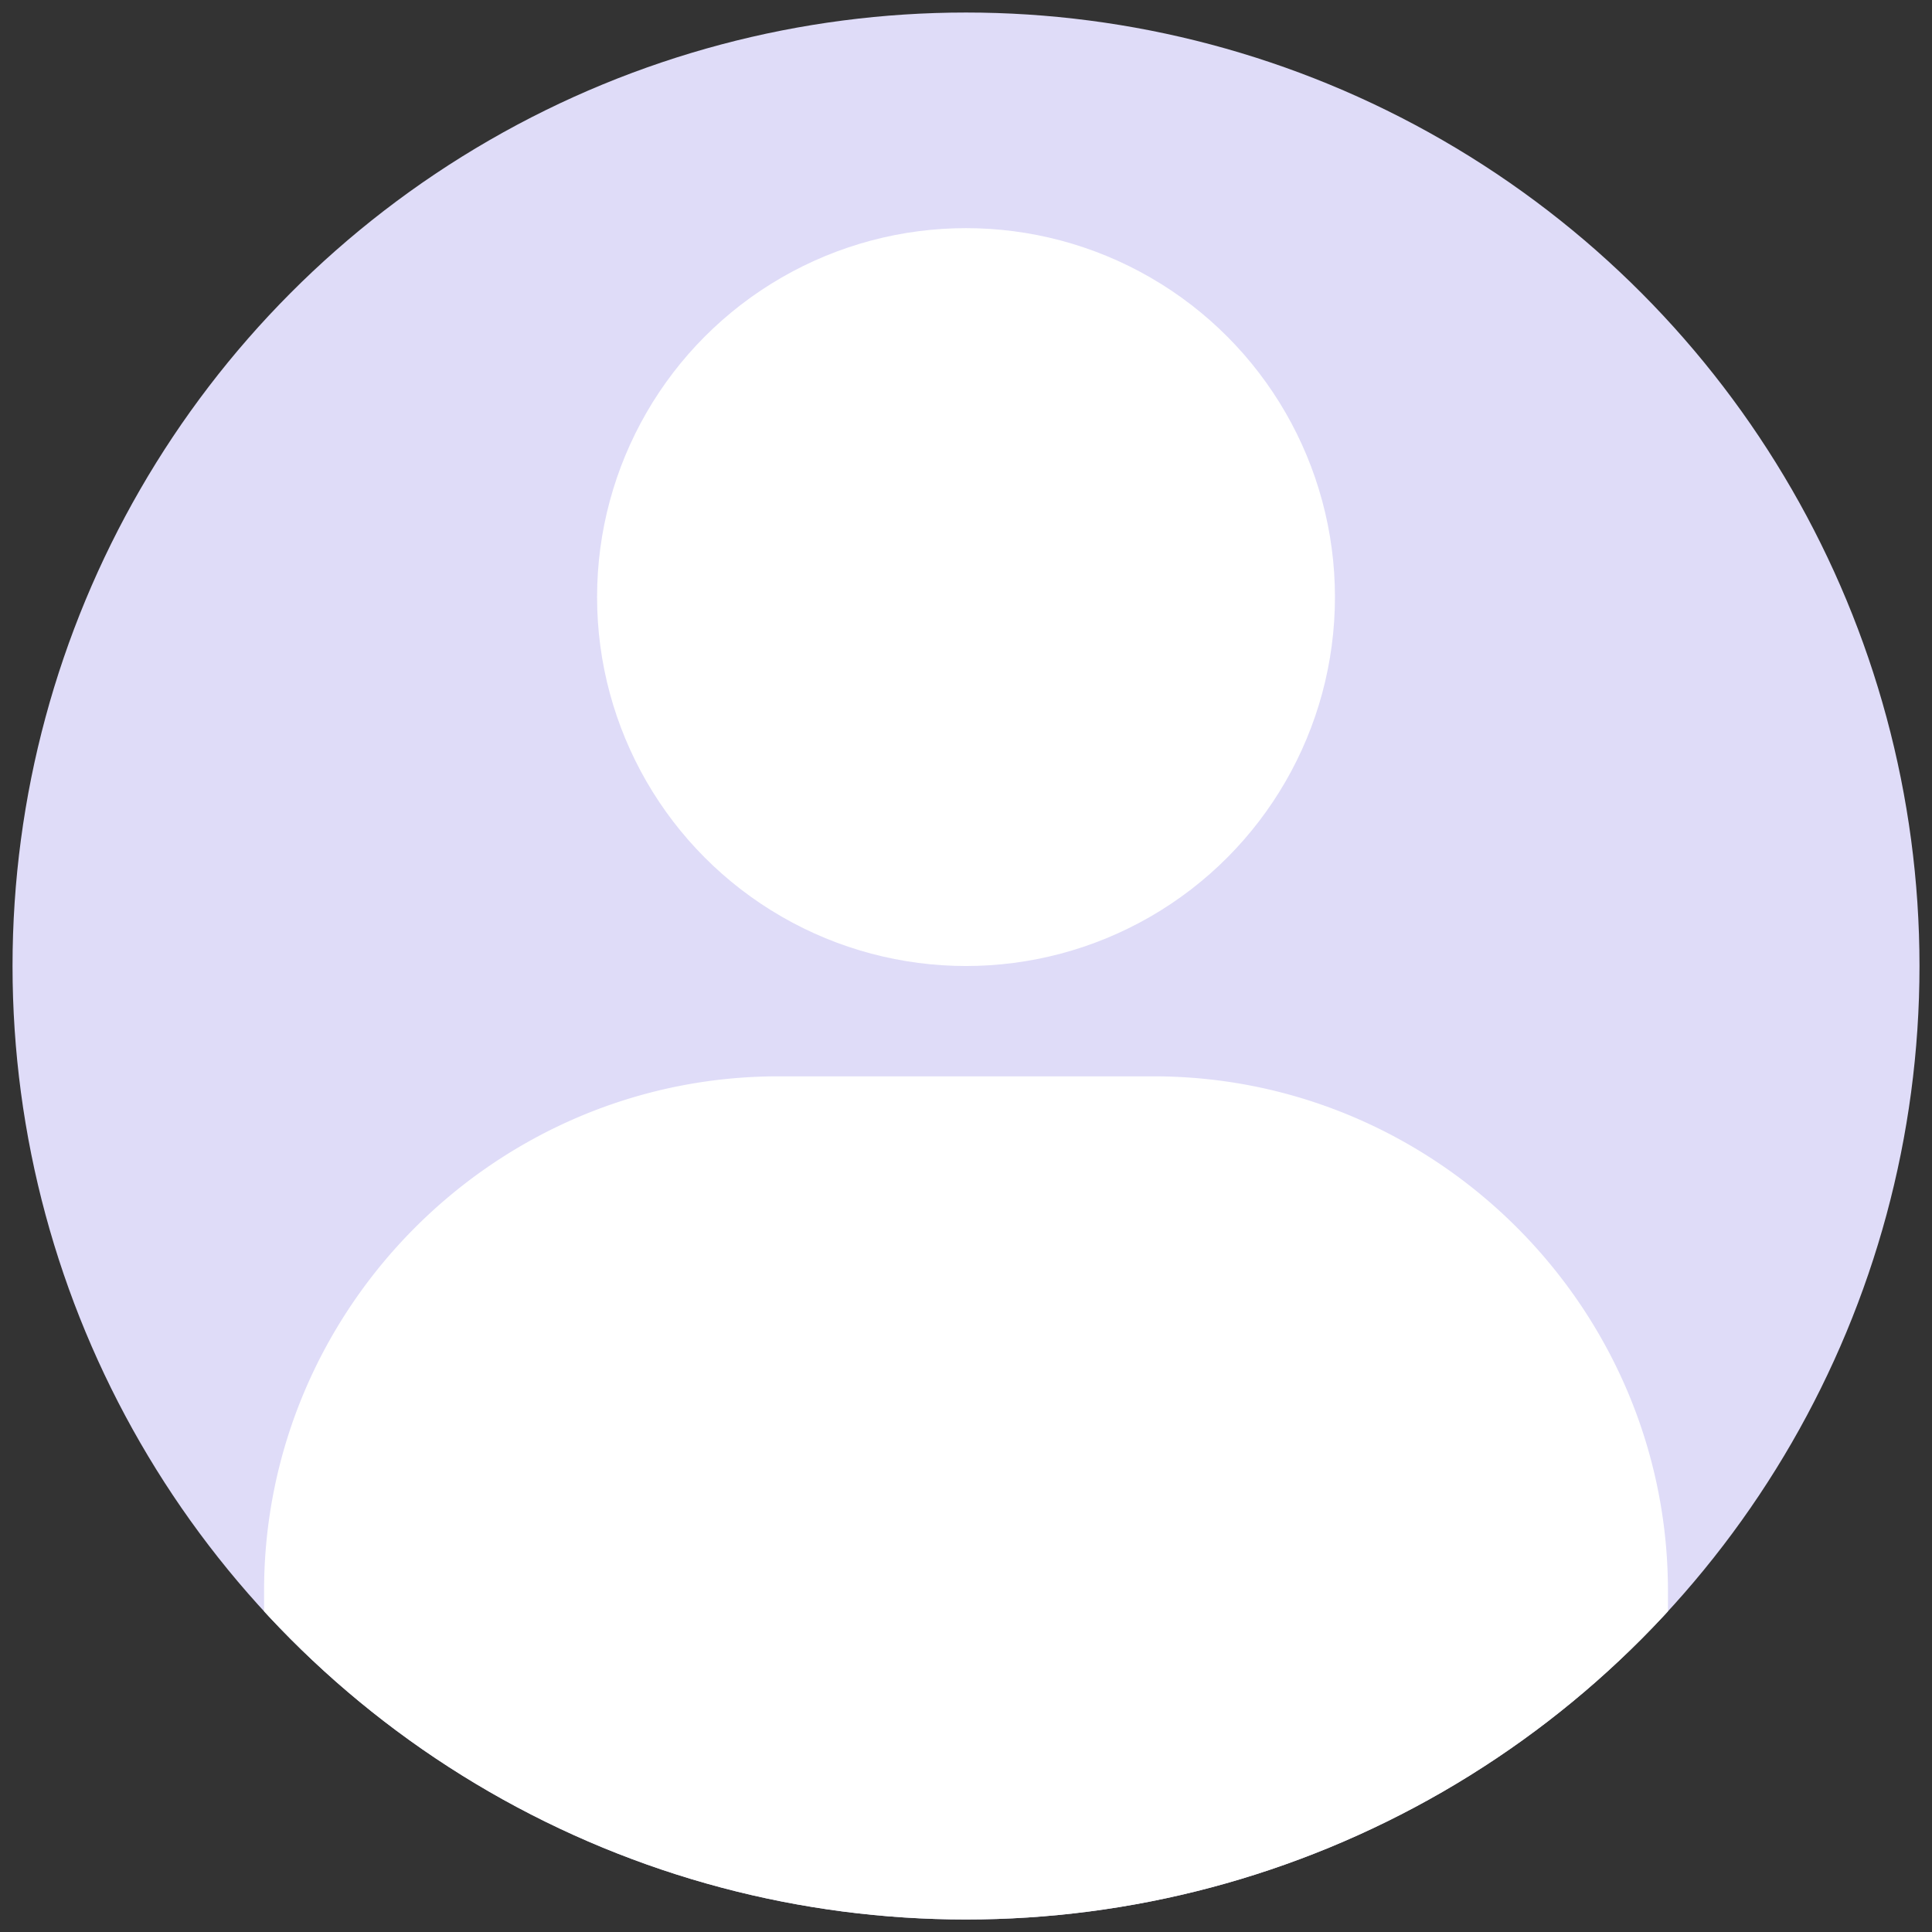 <svg id="Layer_1" data-name="Layer 1" xmlns="http://www.w3.org/2000/svg" xmlns:xlink="http://www.w3.org/1999/xlink" viewBox="0 0 806.45 806.45">
  <rect x="0" y="0" width="806.45" height="806.45" fill="#333333" stroke="none"/>
  <defs>
    <clipPath id="clip-path">
      <circle cx="403.23" cy="403.23" r="398" fill="#dfdcf8"/>
    </clipPath>
  </defs>
  <g>
    <circle cx="403.23" cy="403.23" r="398" fill="#dfdcf8"/>
    <g clip-path="url(#clip-path)">
      <path d="M684.23,939.23h-562a12,12,0,0,1-12-12V664c0-118.1,96.62-214.72,214.72-214.72H481.5c118.1,0,214.73,96.62,214.73,214.72V927.23A12,12,0,0,1,684.23,939.23Z" fill="#fff"/>
      <circle cx="403.23" cy="249.23" r="154" fill="#fff"/>
    </g>
  </g>
</svg>
